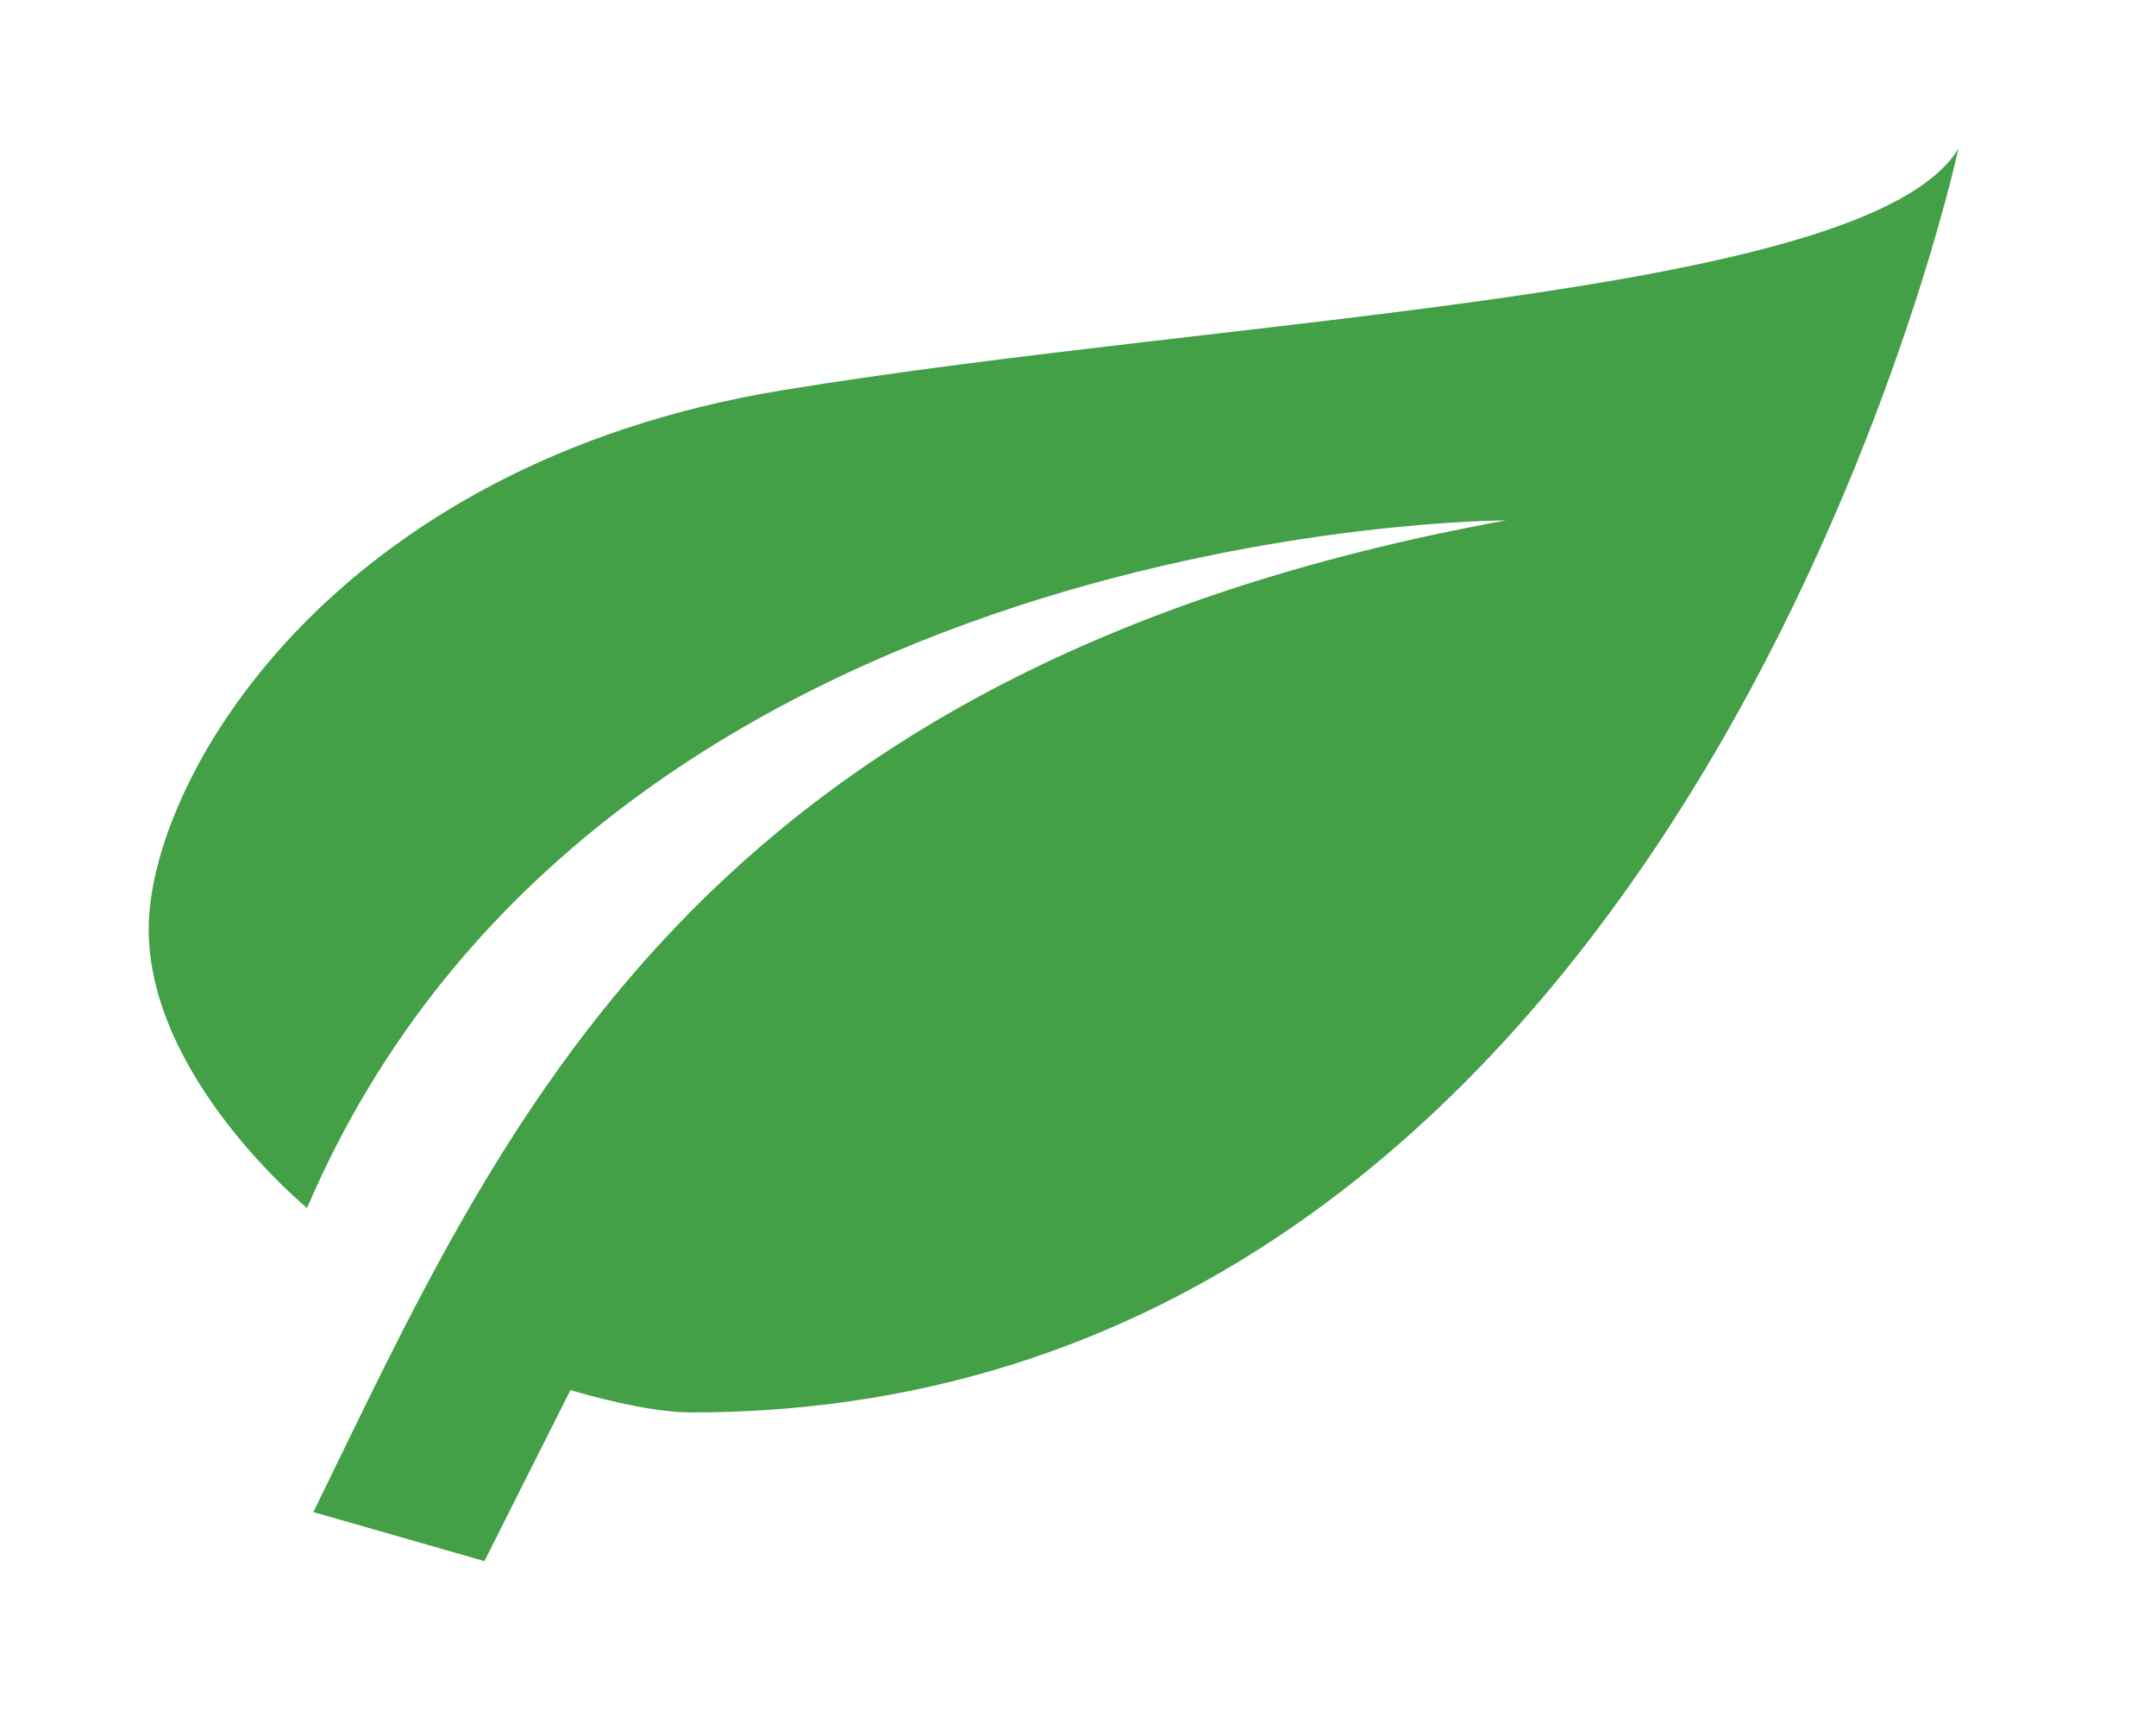 <svg width="29" height="23" viewBox="0 0 29 23" fill="none" xmlns="http://www.w3.org/2000/svg">
<g filter="url(#filter0_d_2566_29276)">
<path d="M20.257 5C9.303 7 6.747 13.17 4.215 18.34L6.516 19L7.672 16.7C8.256 16.87 8.865 17 9.303 17C22.691 17 26.342 0 26.342 0C25.125 2 16.605 2.25 10.52 3.25C4.434 4.25 2 8.5 2 10.5C2 12.5 4.13 14.25 4.13 14.25C8.086 5 20.257 5 20.257 5Z" fill="#43A047"/>
</g>
<defs>
<filter id="filter0_d_2566_29276" x="0" y="0" width="28.342" height="23" filterUnits="userSpaceOnUse" color-interpolation-filters="sRGB">
<feFlood flood-opacity="0" result="BackgroundImageFix"/>
<feColorMatrix in="SourceAlpha" type="matrix" values="0 0 0 0 0 0 0 0 0 0 0 0 0 0 0 0 0 0 127 0" result="hardAlpha"/>
<feOffset dy="2"/>
<feGaussianBlur stdDeviation="1"/>
<feComposite in2="hardAlpha" operator="out"/>
<feColorMatrix type="matrix" values="0 0 0 0 0.144 0 0 0 0 0.153 0 0 0 0 0.129 0 0 0 0.5 0"/>
<feBlend mode="normal" in2="BackgroundImageFix" result="effect1_dropShadow_2566_29276"/>
<feBlend mode="normal" in="SourceGraphic" in2="effect1_dropShadow_2566_29276" result="shape"/>
</filter>
</defs>
</svg>
